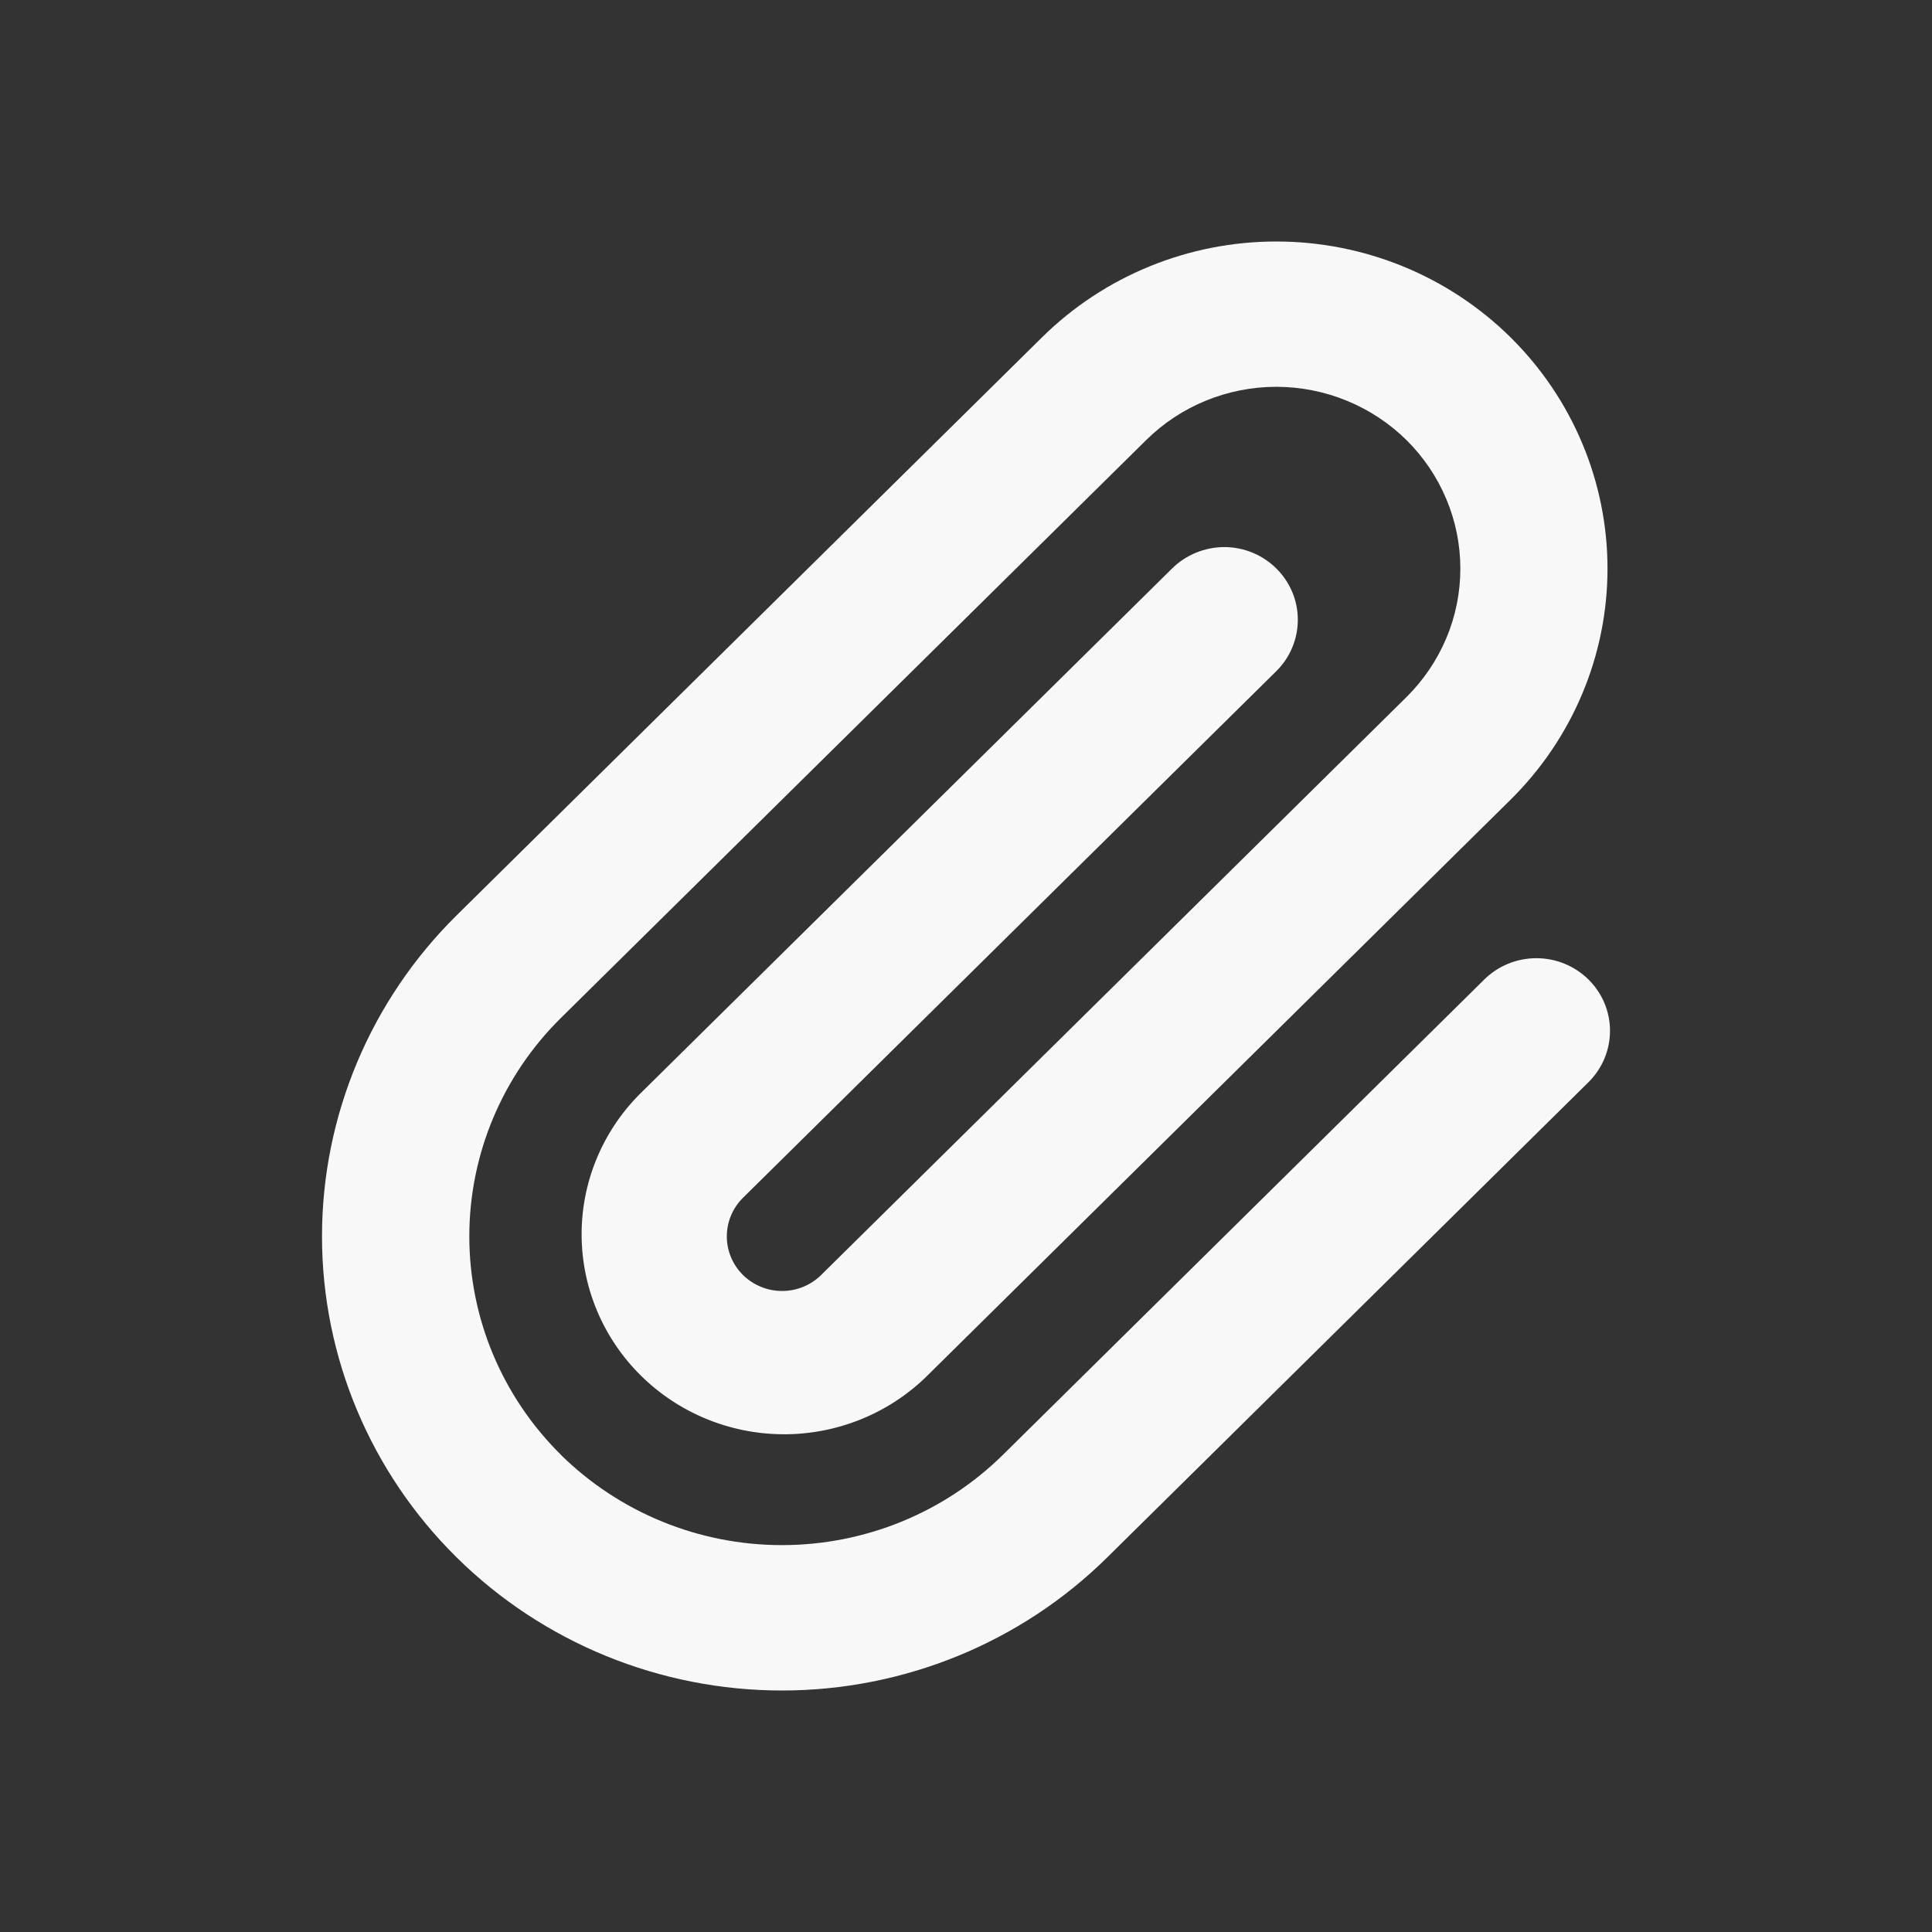 <svg width="24" height="24" viewBox="0 0 24 24" fill="none" xmlns="http://www.w3.org/2000/svg" id="attach-file">
<rect x="0" y="0" width="24" height="24" fill="#333333" stroke="none"/>
<g clip-path="url(#clip0_7466_88913)">
<path fill-rule="evenodd" clip-rule="evenodd" d="M6.966 18.071C7.695 18.79 8.683 19.194 9.713 19.194C10.744 19.194 11.732 18.79 12.46 18.071L18.439 12.167C18.61 11.998 18.843 11.903 19.085 11.903C19.328 11.903 19.56 11.998 19.732 12.167C19.904 12.336 20 12.566 20 12.805C20 13.045 19.904 13.274 19.732 13.444L13.754 19.347C12.683 20.405 11.229 21 9.714 21C8.199 21 6.745 20.406 5.674 19.348C4.602 18.29 4 16.855 4 15.359C4 13.863 4.602 12.428 5.673 11.37L12.945 4.19C13.717 3.428 14.763 3 15.854 3C16.946 3 17.992 3.428 18.764 4.19C19.535 4.952 19.969 5.986 19.969 7.063C19.969 8.141 19.535 9.174 18.763 9.936L11.493 17.115C11.019 17.569 10.383 17.822 9.722 17.817C9.061 17.812 8.429 17.55 7.962 17.089C7.495 16.628 7.23 16.003 7.225 15.351C7.22 14.698 7.476 14.07 7.936 13.602L14.561 7.061C14.733 6.892 14.965 6.797 15.208 6.796C15.45 6.796 15.683 6.891 15.854 7.061C16.026 7.23 16.122 7.46 16.122 7.699C16.122 7.938 16.026 8.168 15.855 8.337L9.23 14.879C9.101 15.006 9.029 15.179 9.029 15.358C9.028 15.538 9.101 15.711 9.229 15.838C9.358 15.965 9.533 16.037 9.715 16.037C9.897 16.037 10.072 15.966 10.201 15.838L17.471 8.66C17.683 8.45 17.852 8.201 17.967 7.927C18.082 7.654 18.141 7.36 18.141 7.064C18.141 6.767 18.082 6.474 17.967 6.2C17.852 5.926 17.684 5.677 17.472 5.467C17.043 5.044 16.462 4.806 15.855 4.805C15.249 4.805 14.667 5.043 14.239 5.466L6.967 12.646C6.239 13.365 5.83 14.341 5.83 15.358C5.83 16.376 6.239 17.351 6.967 18.071H6.966Z" fill="#F8F8F8"/>
</g>
<defs>
<clipPath id="clip0_7466_88913">
<rect width="24" height="24" fill="white"/>
</clipPath>
</defs>
</svg>
